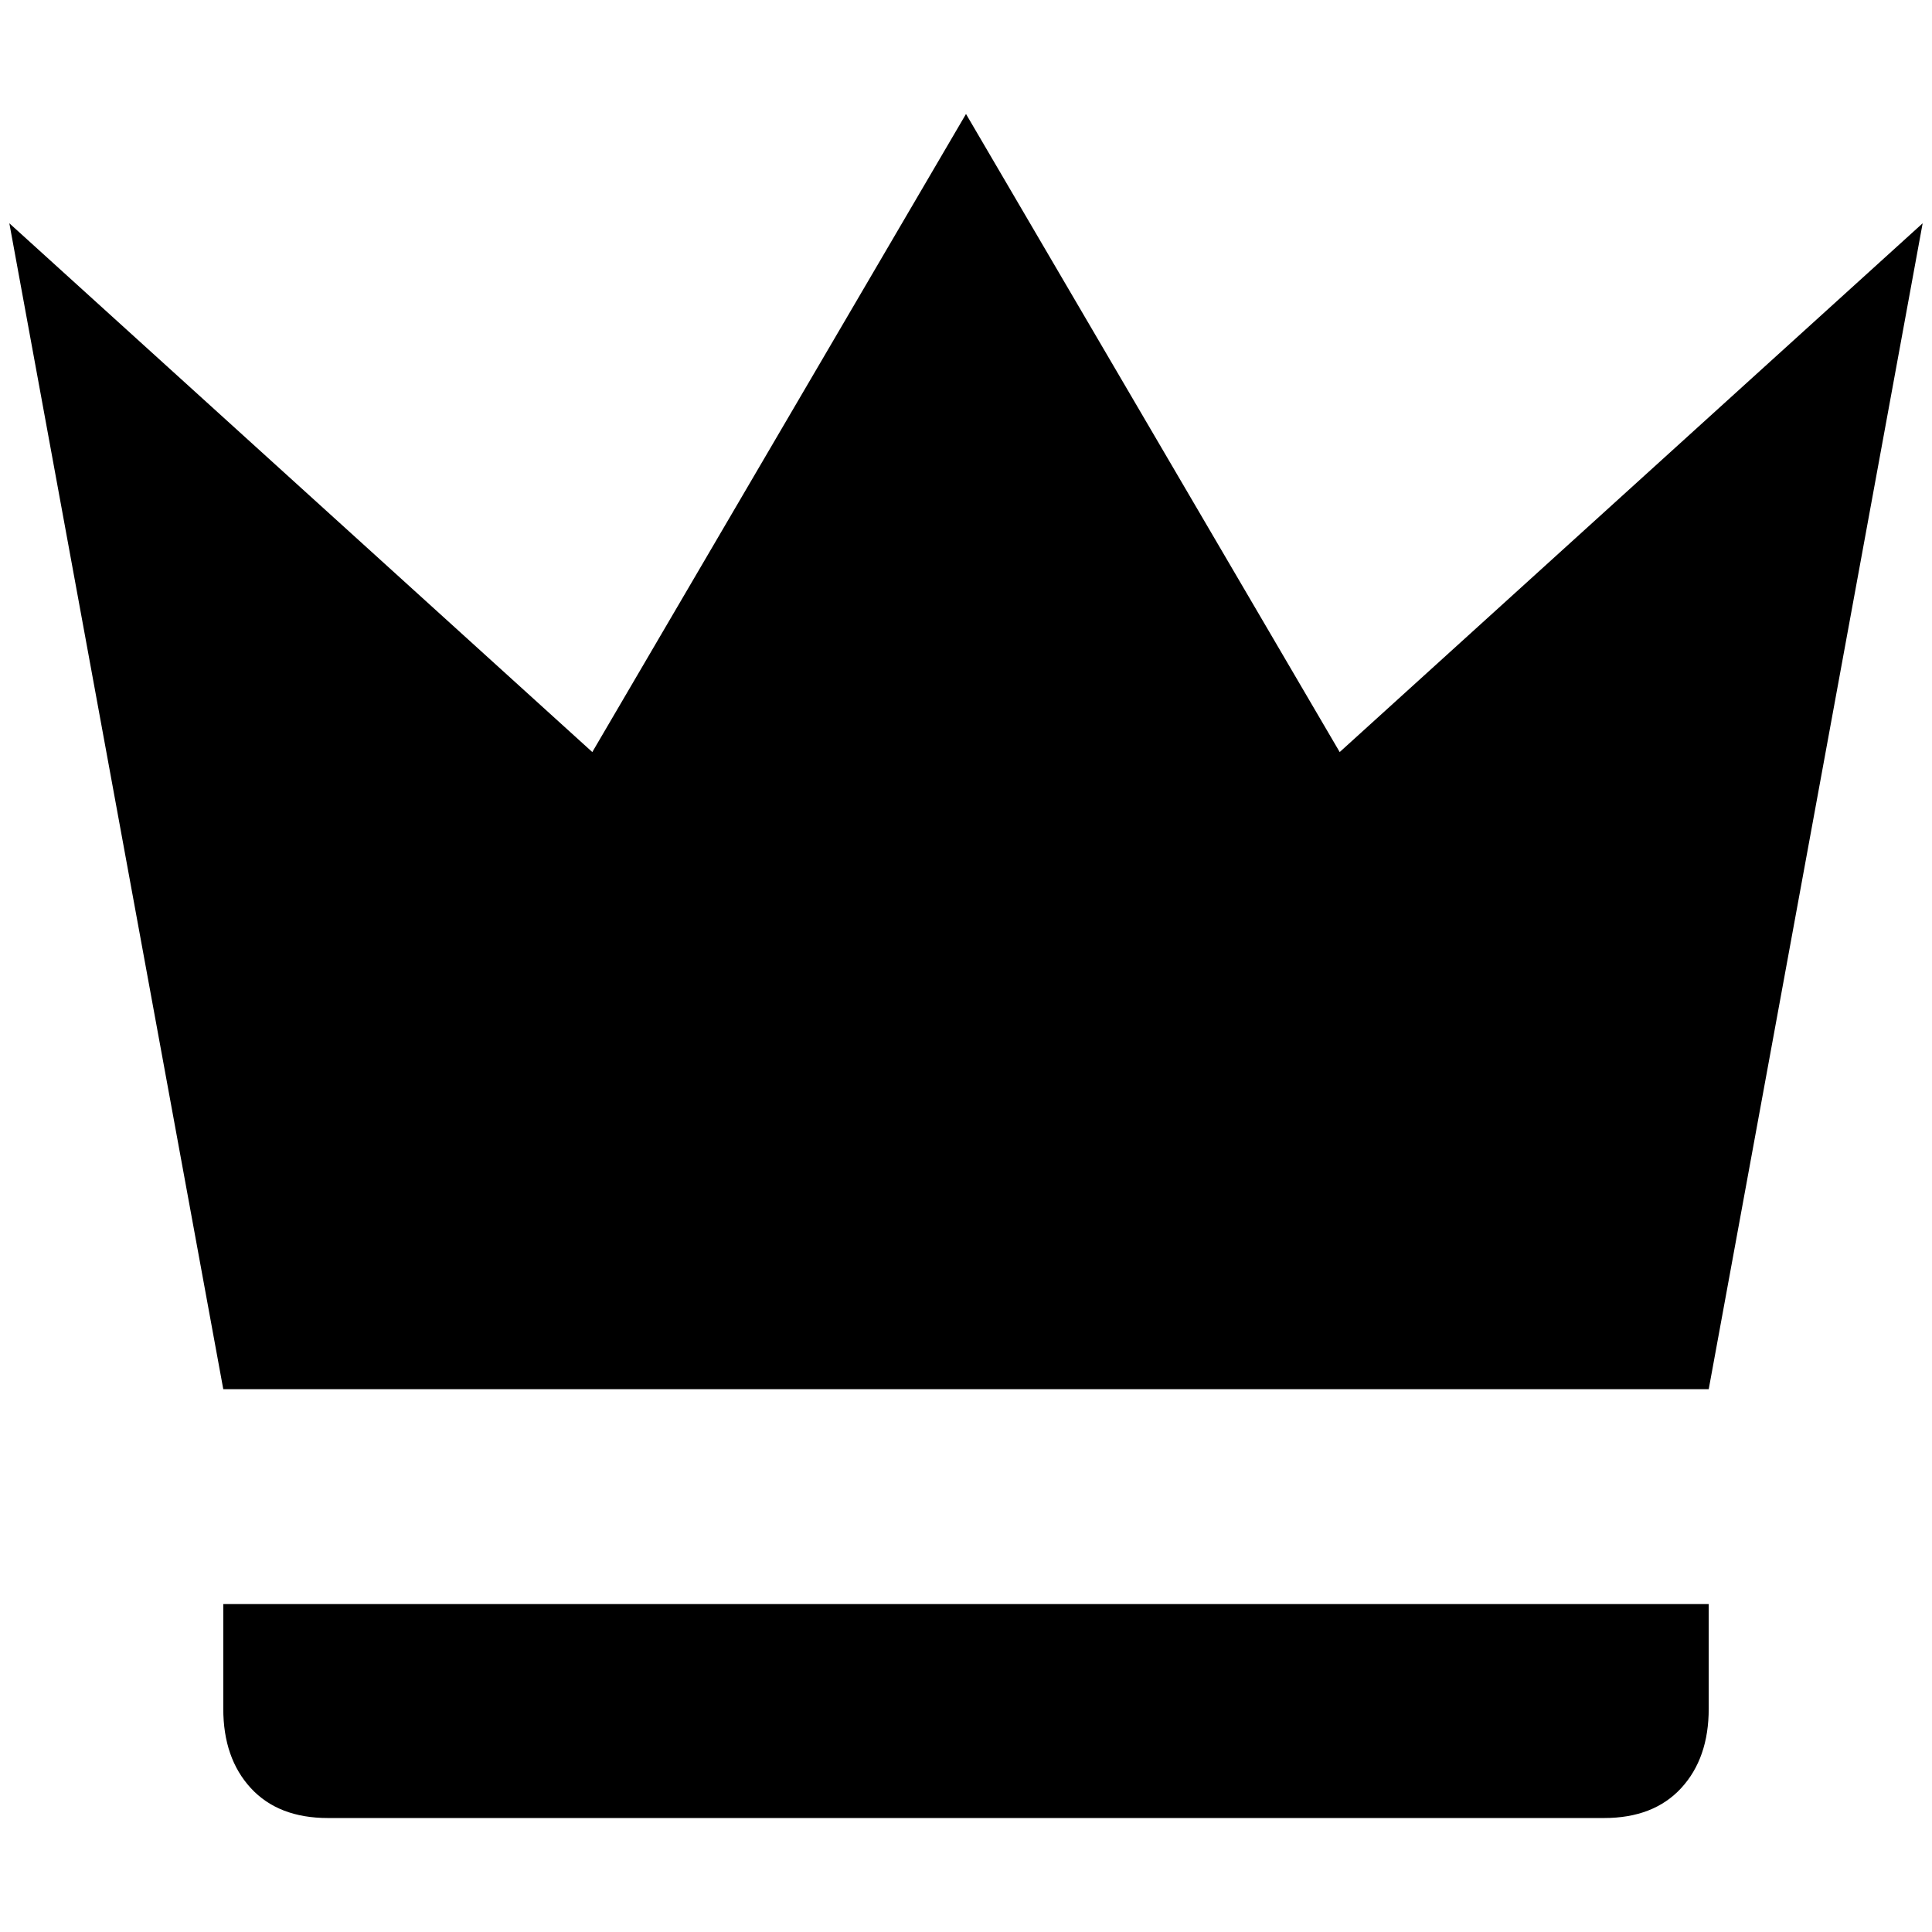 <?xml version="1.0" standalone="no"?>
<!DOCTYPE svg PUBLIC "-//W3C//DTD SVG 1.1//EN" "http://www.w3.org/Graphics/SVG/1.1/DTD/svg11.dtd" >
<svg xmlns="http://www.w3.org/2000/svg" xmlns:xlink="http://www.w3.org/1999/xlink" version="1.1" width="2048" height="2048" viewBox="-10 0 2068 2048">
   <path fill="currentColor"
d="M229 1477l-229 -1248l624 566l400 -683l400 683l624 -566l-229 1248h-1590zM1819 1819q0 53 -29.5 85t-82.5 32h-1366q-53 0 -82.5 -32t-29.5 -85v-112h1590v112z" />
</svg>

